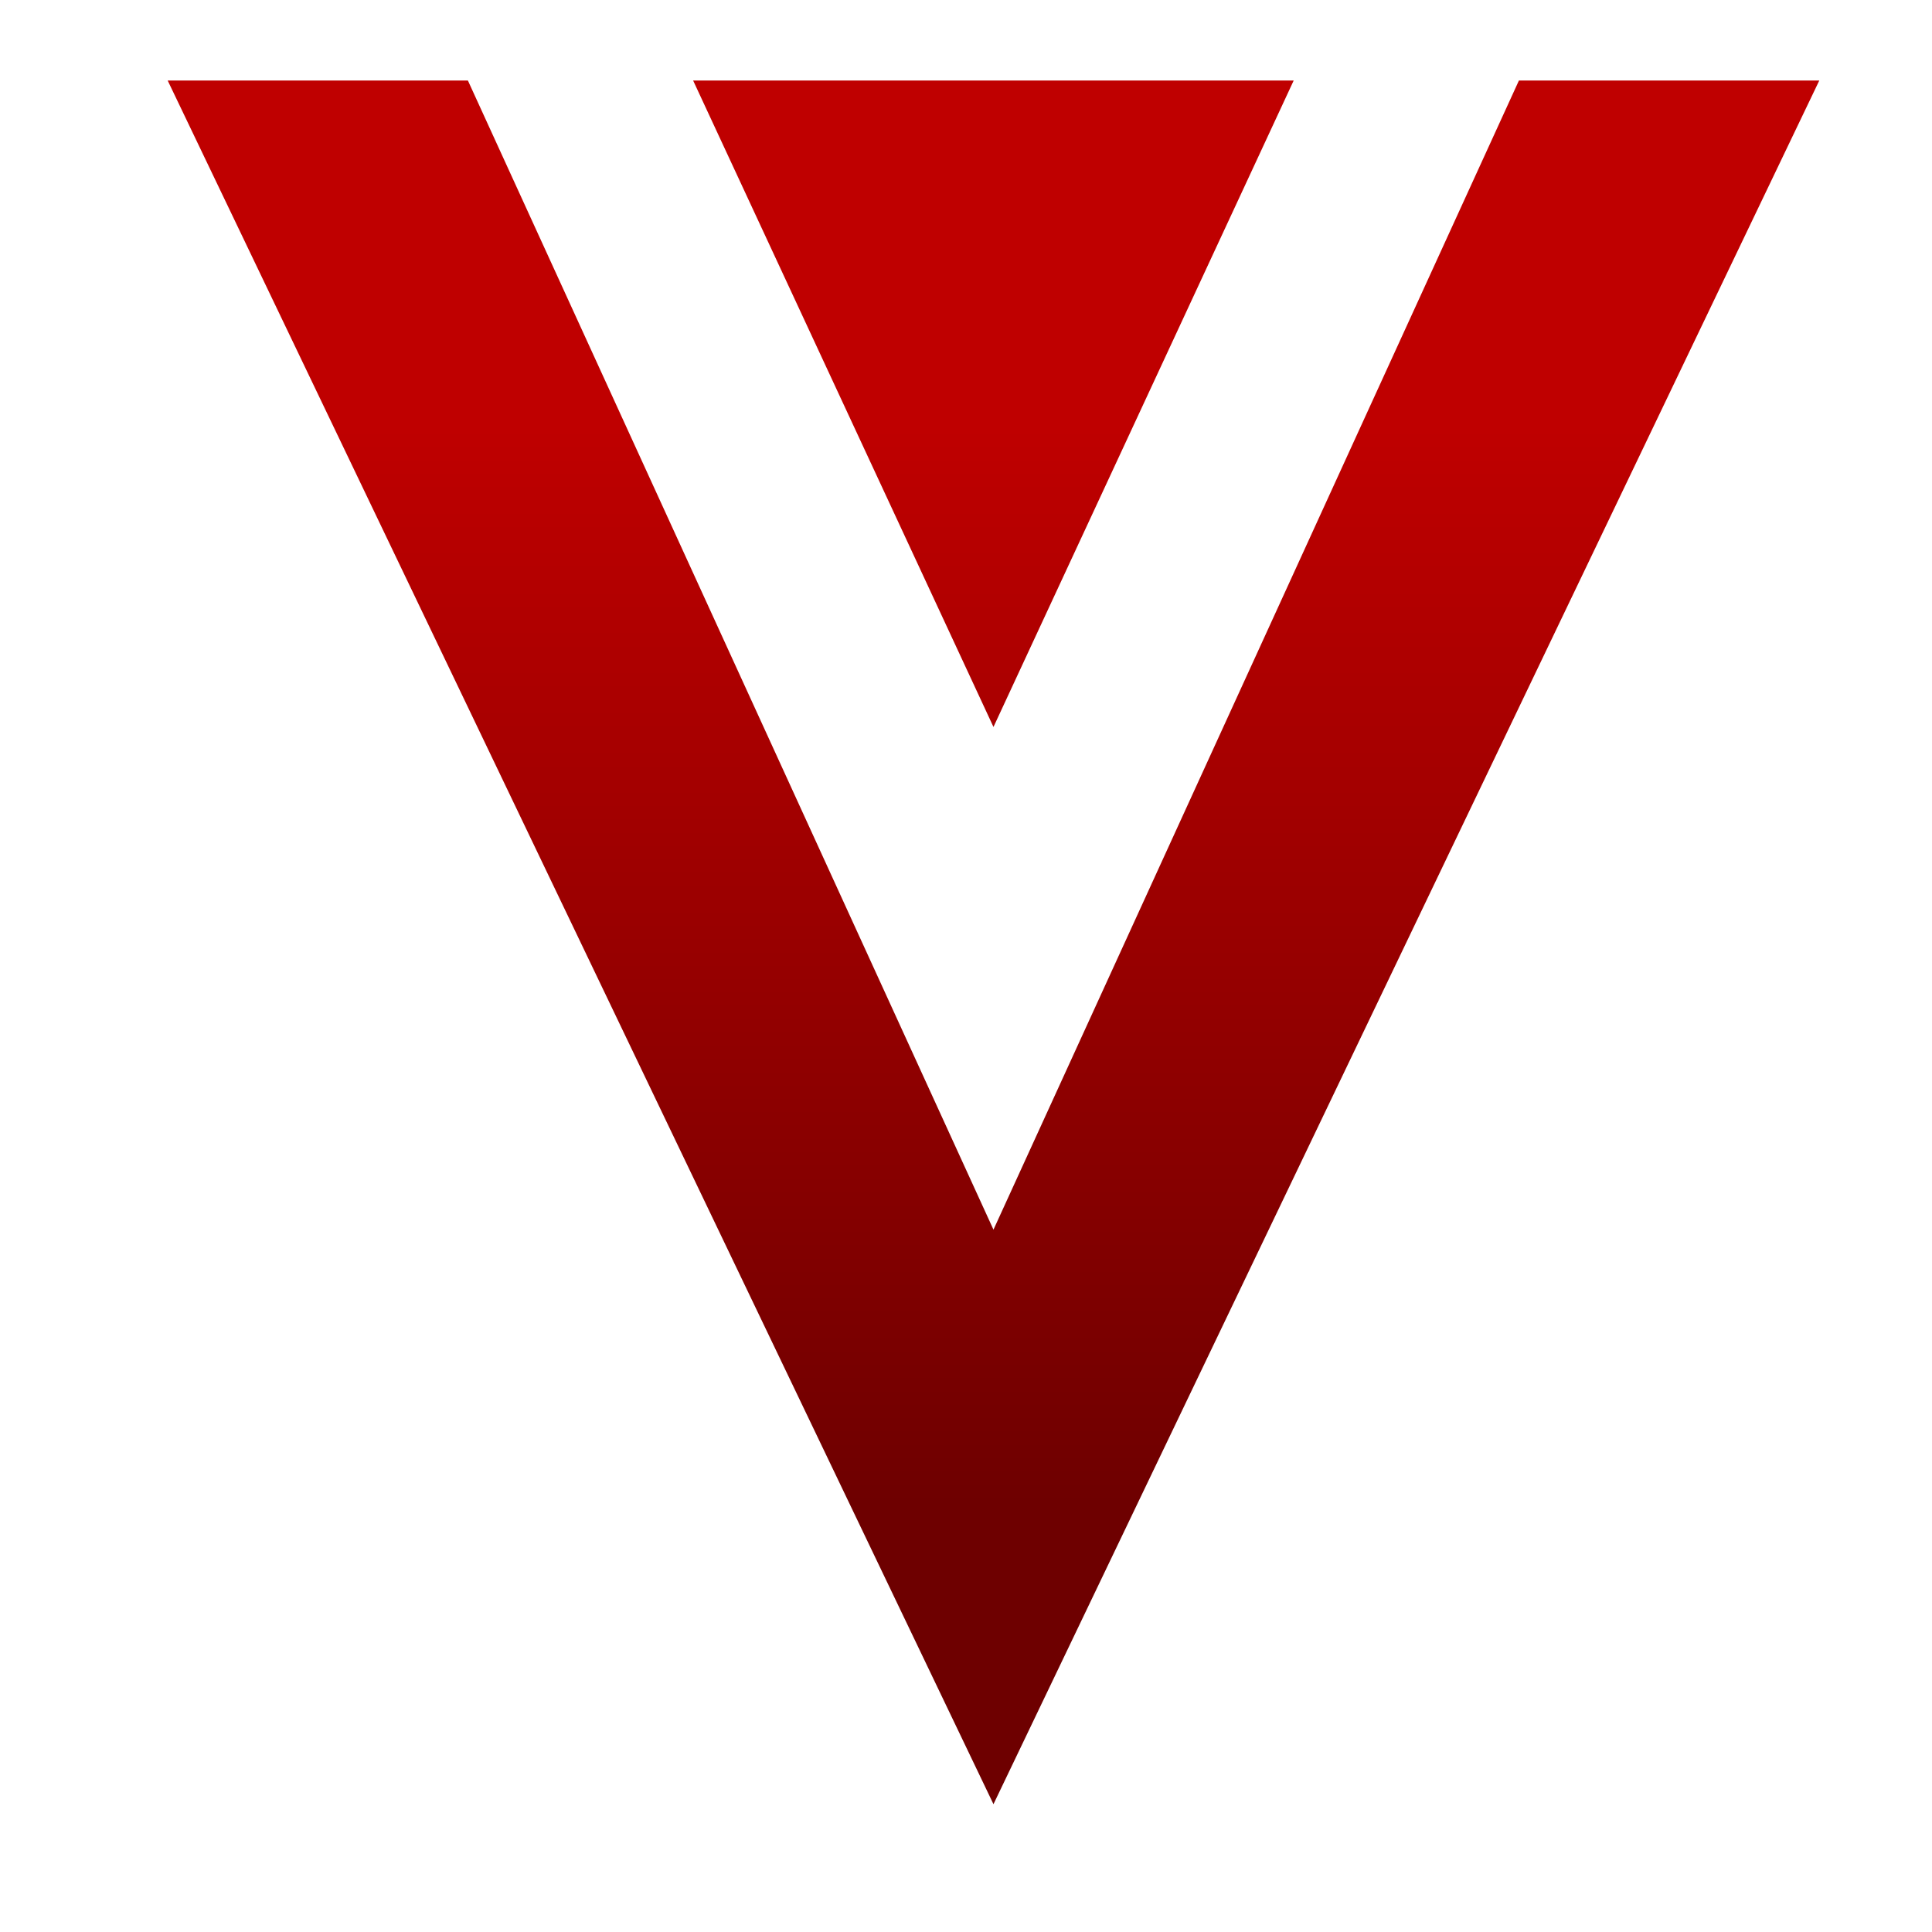 <svg xmlns="http://www.w3.org/2000/svg" xmlns:xlink="http://www.w3.org/1999/xlink" width="64" height="64" viewBox="0 0 64 64" version="1.1"><defs><linearGradient id="linear0" gradientUnits="userSpaceOnUse" x1="0" y1="0" x2="0" y2="1" gradientTransform="matrix(56,0,0,35.898,4,14.051)"><stop offset="0" style="stop-color:#bf0000;stop-opacity:1;"/><stop offset="1" style="stop-color:#6e0000;stop-opacity:1;"/></linearGradient></defs><g id="surface1"><path style=" stroke:none;fill-rule:nonzero;fill:url(#linear0);" d="M 5.555 2.668 L 32.91 59.766 L 60.266 2.668 L 50.316 2.668 L 32.91 40.734 L 15.5 2.668 Z M 22.961 2.668 L 32.91 24.082 L 42.855 2.668 Z M 22.961 2.668 "/></g></svg>
